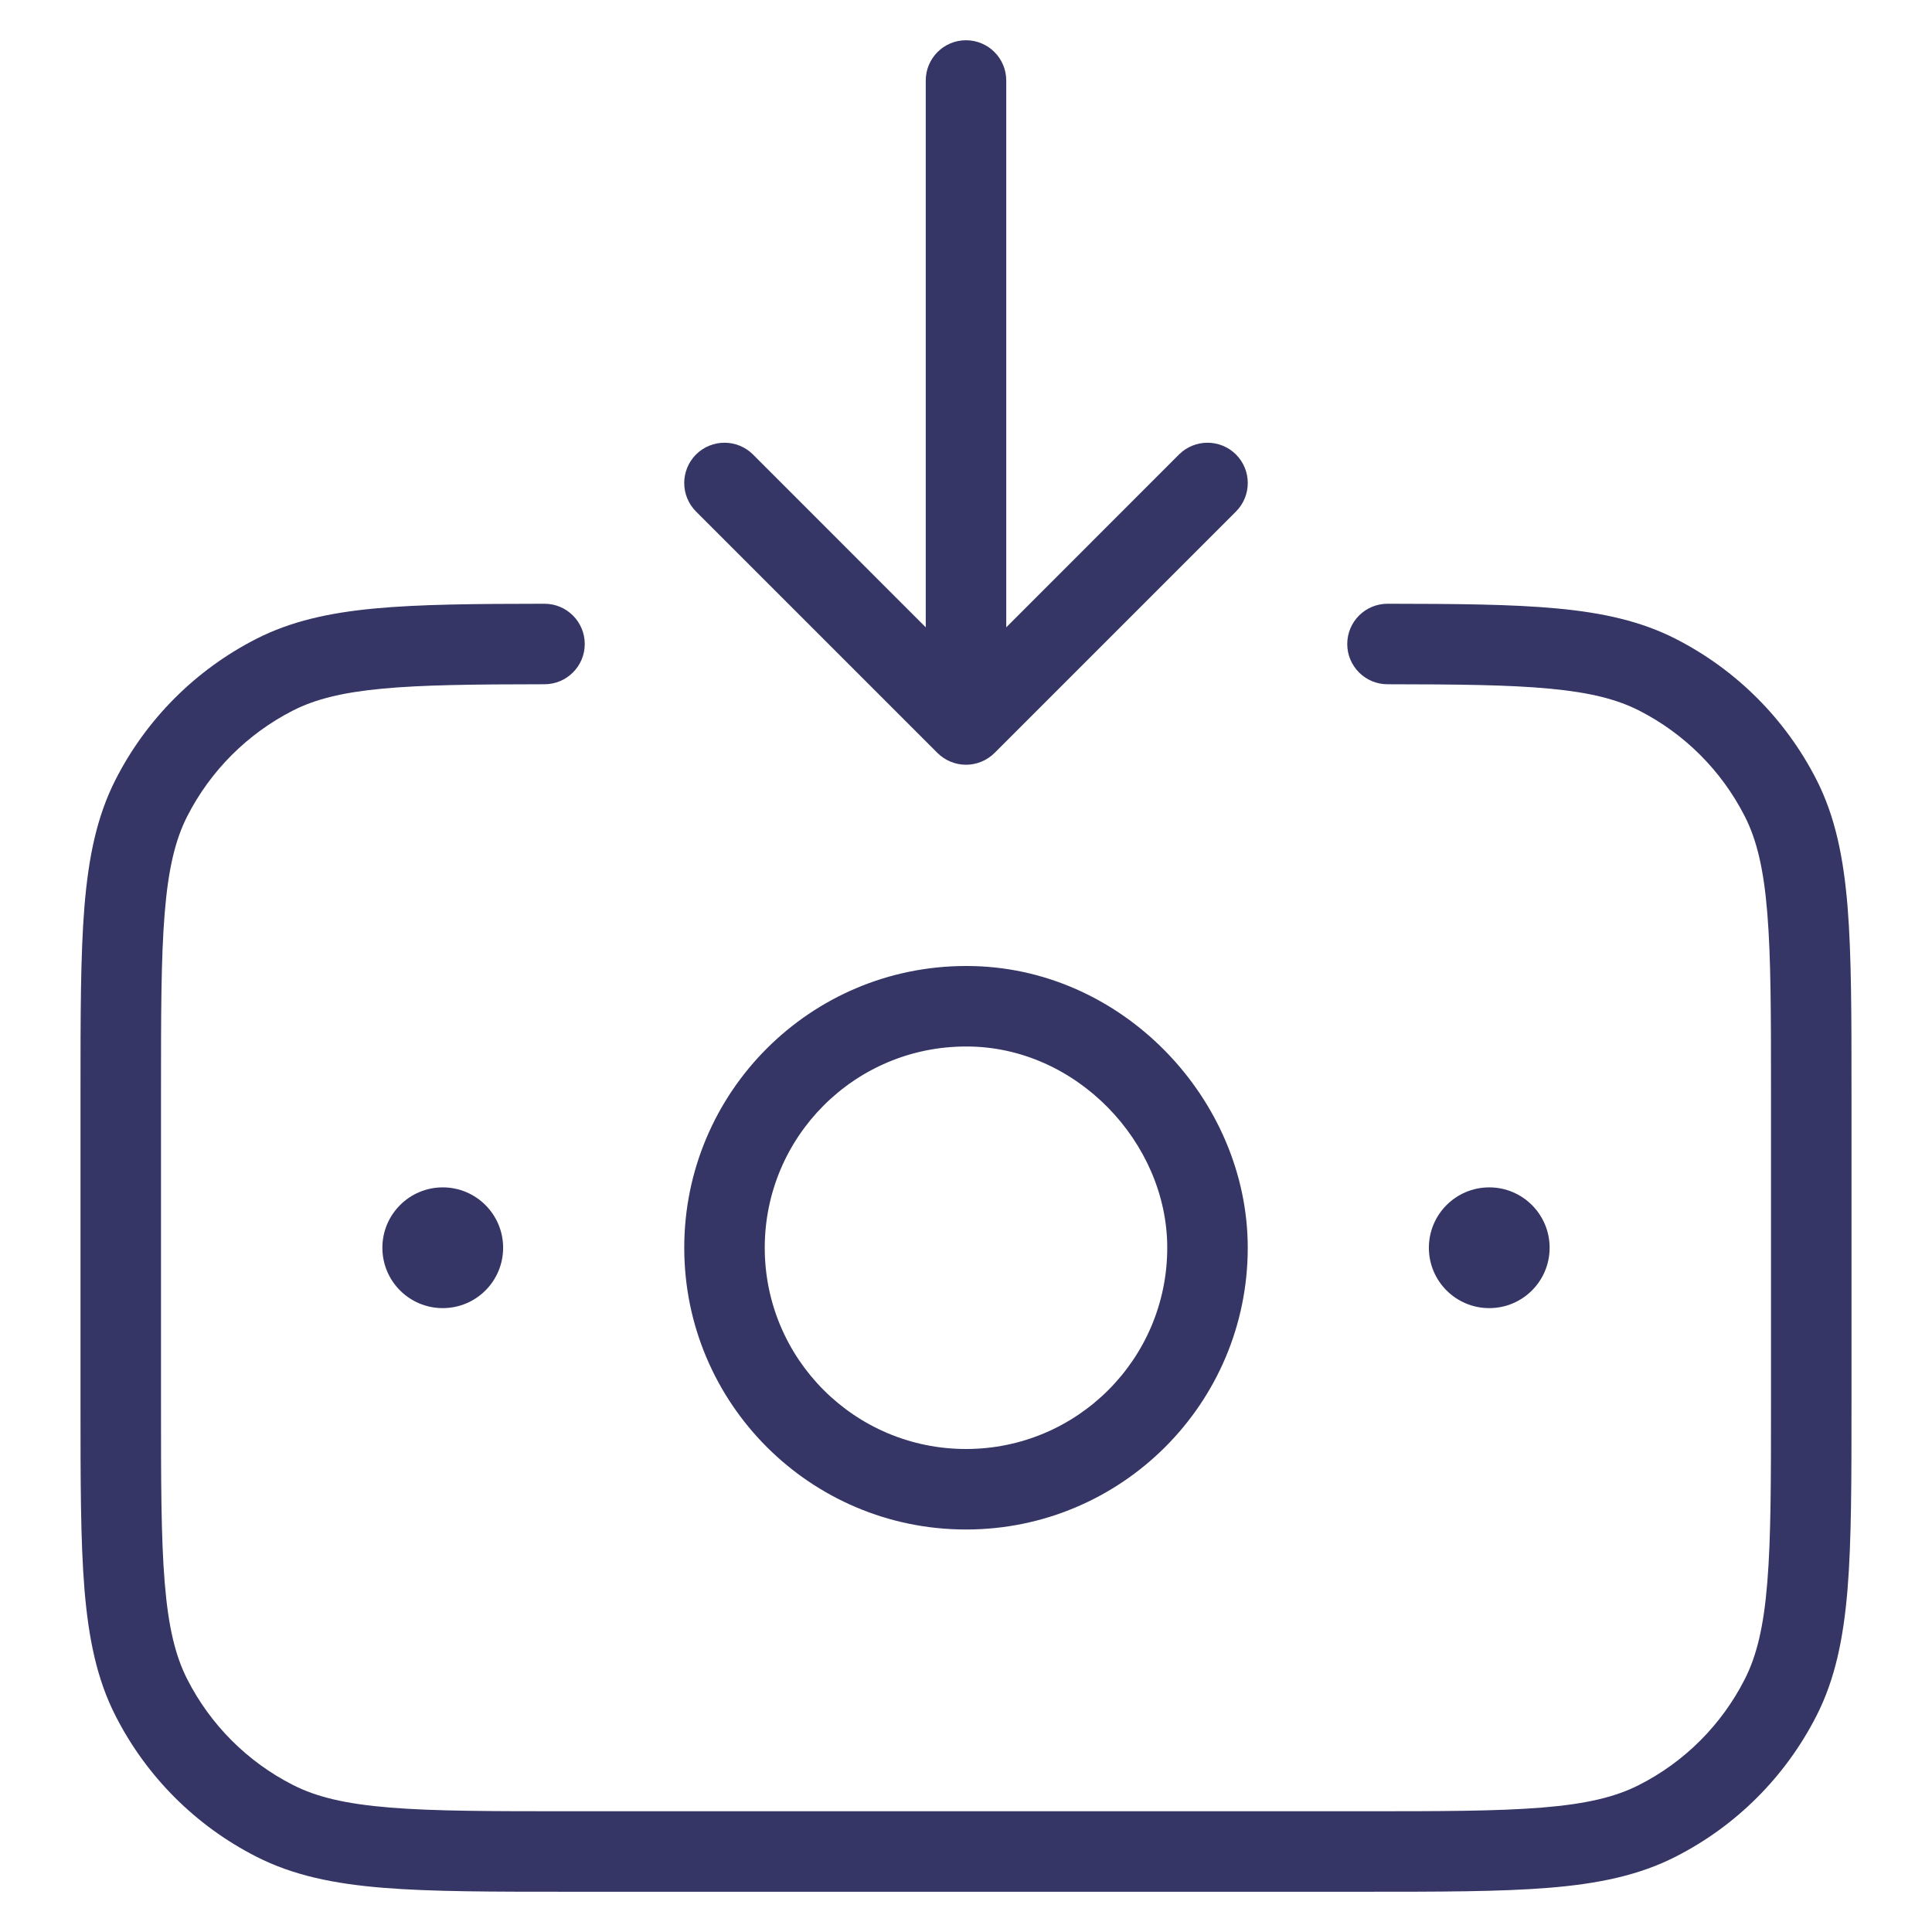 <svg width="24" height="24" viewBox="0 0 24 24" fill="none" xmlns="http://www.w3.org/2000/svg">
<path d="M12 0.5C12.276 0.5 12.5 0.724 12.5 1V7.793L14.646 5.646C14.842 5.451 15.158 5.451 15.354 5.646C15.549 5.842 15.549 6.158 15.354 6.354L12.354 9.354C12.26 9.447 12.133 9.5 12 9.5C11.867 9.5 11.74 9.447 11.646 9.354L8.646 6.354C8.451 6.158 8.451 5.842 8.646 5.646C8.842 5.451 9.158 5.451 9.354 5.646L11.5 7.793V1C11.5 0.724 11.724 0.5 12 0.5Z" fill="#353566"/>
<path d="M7.264 8C7.264 8.276 7.04 8.5 6.764 8.5C5.89 8.501 5.252 8.507 4.747 8.555C4.247 8.602 3.913 8.687 3.638 8.827C3.074 9.115 2.615 9.574 2.327 10.138C2.178 10.43 2.091 10.789 2.046 11.342C2 11.901 2 12.612 2 13.6V17.4C2 18.389 2 19.1 2.046 19.658C2.091 20.211 2.178 20.57 2.327 20.862C2.615 21.427 3.074 21.886 3.638 22.173C3.93 22.322 4.289 22.409 4.842 22.454C5.4 22.5 6.112 22.5 7.1 22.5H16.9C17.888 22.5 18.599 22.5 19.158 22.454C19.711 22.409 20.07 22.322 20.362 22.173C20.927 21.886 21.385 21.427 21.673 20.862C21.822 20.57 21.909 20.211 21.954 19.658C22 19.1 22 18.389 22 17.4V13.6C22 12.612 22 11.901 21.954 11.342C21.909 10.789 21.822 10.43 21.673 10.138C21.385 9.574 20.927 9.115 20.362 8.827C20.087 8.687 19.753 8.602 19.253 8.555C18.748 8.507 18.11 8.501 17.236 8.5C16.96 8.5 16.736 8.276 16.736 8C16.736 7.724 16.96 7.5 17.236 7.5C18.101 7.501 18.787 7.506 19.347 7.559C19.913 7.612 20.386 7.717 20.816 7.936C21.569 8.32 22.18 8.932 22.564 9.684C22.797 10.141 22.9 10.646 22.951 11.261C23 11.865 23 12.617 23 13.578V17.423C23 18.384 23 19.136 22.951 19.74C22.9 20.354 22.797 20.86 22.564 21.316C22.18 22.069 21.569 22.681 20.816 23.064C20.359 23.297 19.854 23.401 19.239 23.451C18.636 23.5 17.884 23.5 16.923 23.5H7.078C6.117 23.5 5.364 23.5 4.76 23.451C4.146 23.401 3.641 23.297 3.184 23.064C2.431 22.681 1.819 22.069 1.436 21.316C1.203 20.86 1.1 20.354 1.049 19.74C1 19.136 1 18.384 1 17.423V13.578C1 12.617 1 11.865 1.049 11.261C1.1 10.646 1.203 10.141 1.436 9.684C1.819 8.932 2.431 8.32 3.184 7.936C3.614 7.717 4.087 7.612 4.653 7.559C5.213 7.506 5.899 7.501 6.764 7.5C7.04 7.5 7.264 7.724 7.264 8Z" fill="#353566"/>
<path fill-rule="evenodd" clip-rule="evenodd" d="M12.004 12L12 12C10.067 12 8.5 13.567 8.5 15.5C8.5 17.433 10.067 19 12 19C13.933 19 15.5 17.433 15.5 15.5C15.5 13.66 13.94 12 12.009 12L12.004 12ZM12 13C10.619 13 9.5 14.12 9.5 15.5C9.5 16.881 10.619 18 12 18C13.381 18 14.5 16.881 14.5 15.5C14.5 14.193 13.369 13 12.009 13L12.004 13L12 13Z" fill="#353566"/>
<path d="M4.75 15.5C4.75 15.086 5.086 14.75 5.5 14.75C5.914 14.75 6.25 15.086 6.25 15.5C6.25 15.915 5.914 16.25 5.5 16.25C5.086 16.25 4.75 15.915 4.75 15.5Z" fill="#353566"/>
<path d="M18.5 14.75C18.086 14.75 17.75 15.086 17.75 15.5C17.75 15.915 18.086 16.25 18.5 16.25C18.914 16.25 19.25 15.915 19.25 15.5C19.25 15.086 18.914 14.75 18.5 14.75Z" fill="#353566"/>
</svg>
